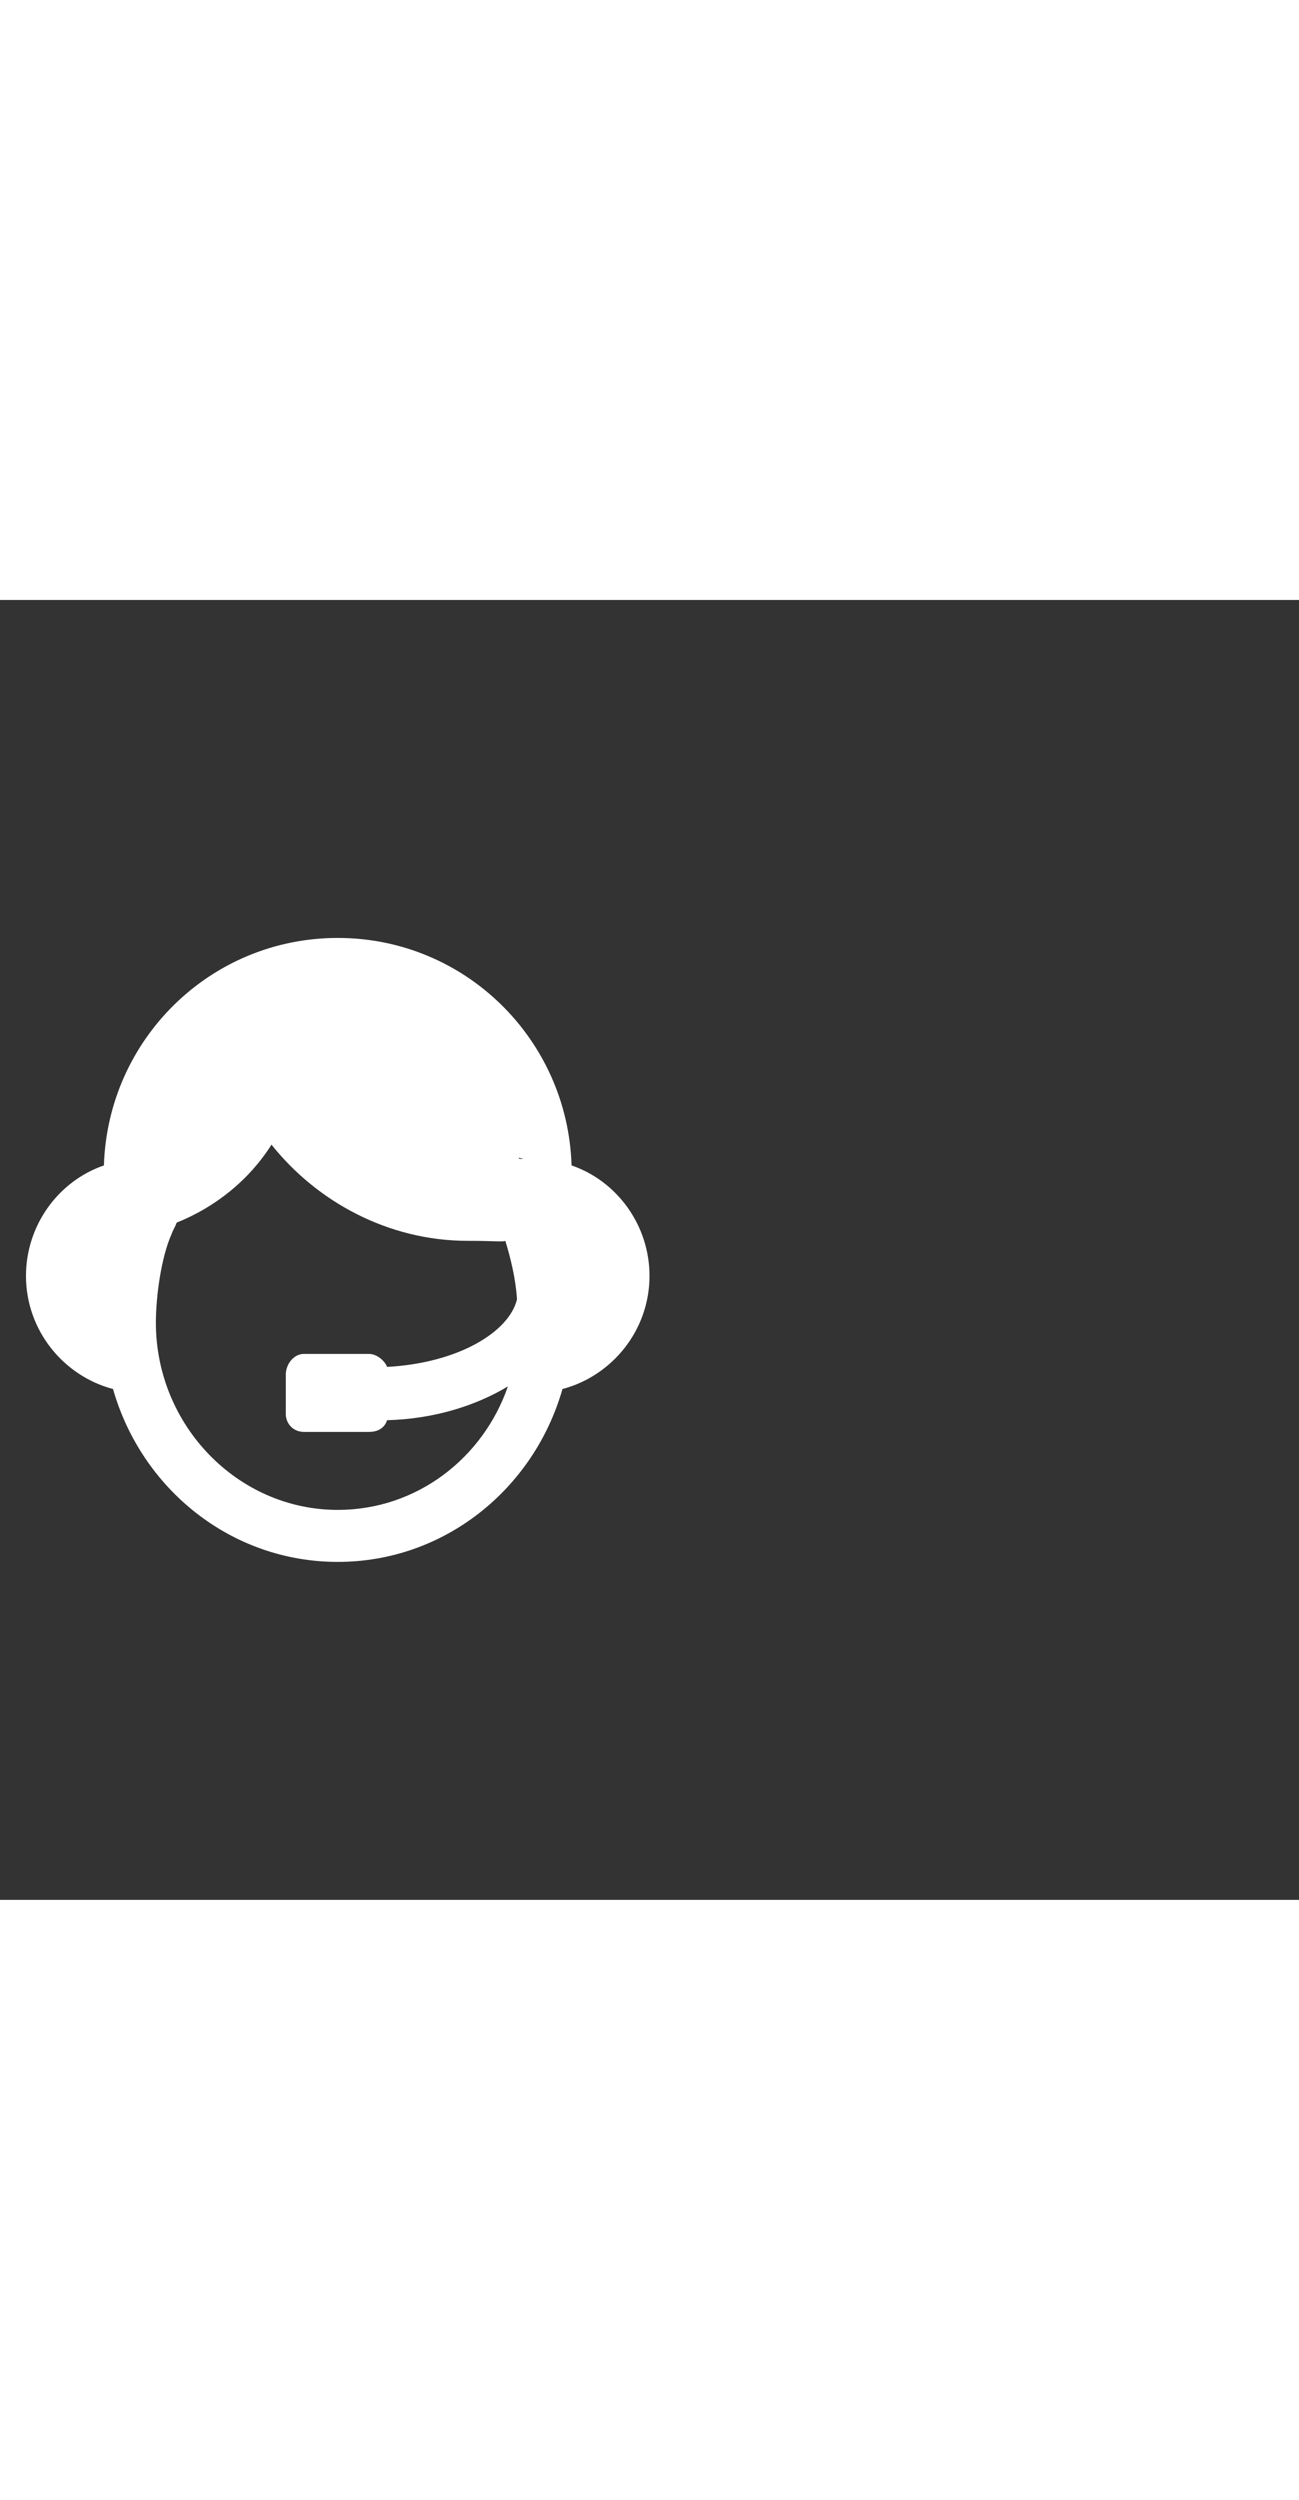 <svg xmlns="http://www.w3.org/2000/svg" width="52" height="100" viewBox="0 -24 100 100" weight="100"><rect x="0" y="-24" width="100" height="100" fill="#333333" stroke="none"/><path fill="#fff" d="M50 28c0-3.9-2.5-7.3-6-8.5C43.7 9.8 35.8 2 26 2S8.3 9.8 8 19.5c-3.5 1.2-6 4.6-6 8.5 0 4.2 2.9 7.7 6.7 8.7C10.9 44.4 17.8 50 26 50s15.1-5.6 17.3-13.3c3.8-1 6.7-4.5 6.7-8.7zm-10-9l-.1-.1.4.1H40zM26 46c-7.7 0-14-6.5-14-14.4 0-2 .4-5 1.2-6.8.1-.3.3-.6.4-.9 3-1.2 5.6-3.3 7.3-6 3.5 4.4 9 7.4 15.1 7.4 2.1 0 2.7.1 2.9 0 .4 1.3.8 2.9.9 4.5-.6 2.5-4.5 4.9-10 5.2-.2-.5-.8-1-1.4-1h-5c-.8 0-1.4.8-1.4 1.6v3c0 .8.6 1.4 1.4 1.4h5c.7 0 1.2-.3 1.4-.9 3.6-.1 6.8-1.1 9.3-2.6C37.2 42 32.1 46 26 46z M0.451 0.451"/></svg>